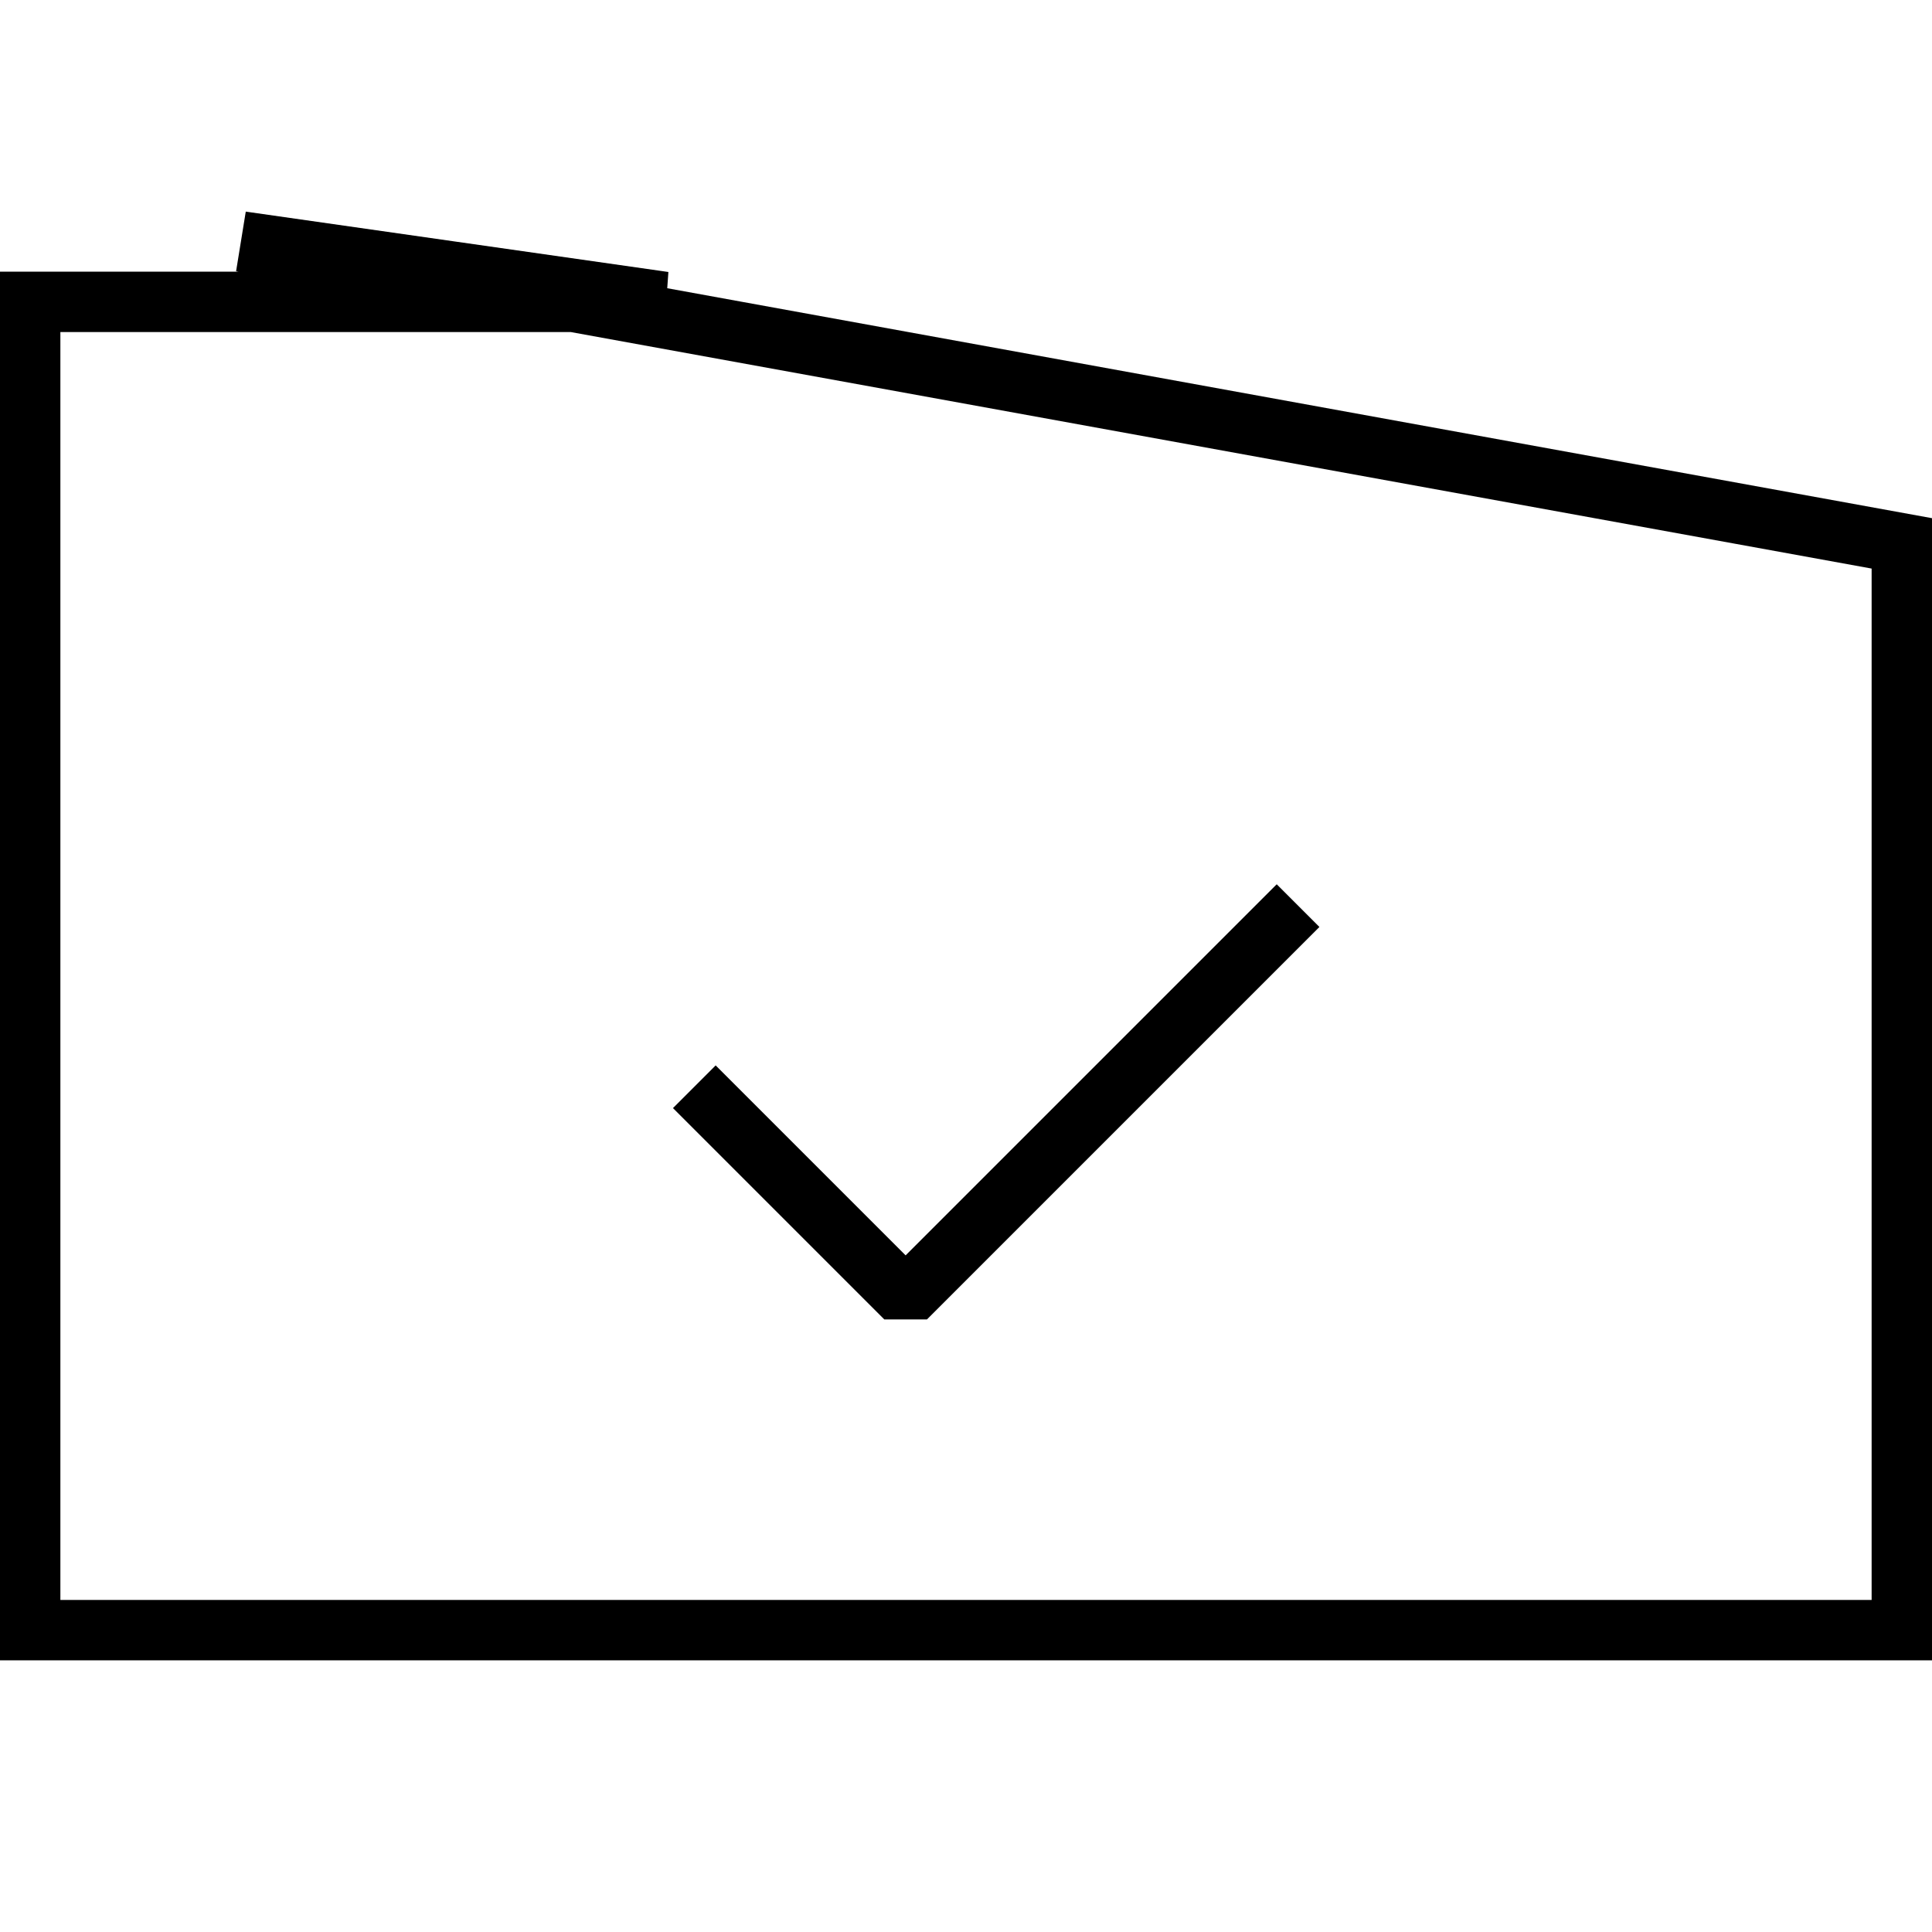 <svg xmlns="http://www.w3.org/2000/svg" viewBox="0 0 64 64"><path fill="none" stroke="#000" stroke-width="2" stroke-miterlimit="10" d="M63 18v36H1V10h21L8 8z"/><path fill="none" stroke="#000" stroke-width="2" stroke-linejoin="bevel" stroke-miterlimit="10" d="M23 36l7 7 13-13"/></svg>